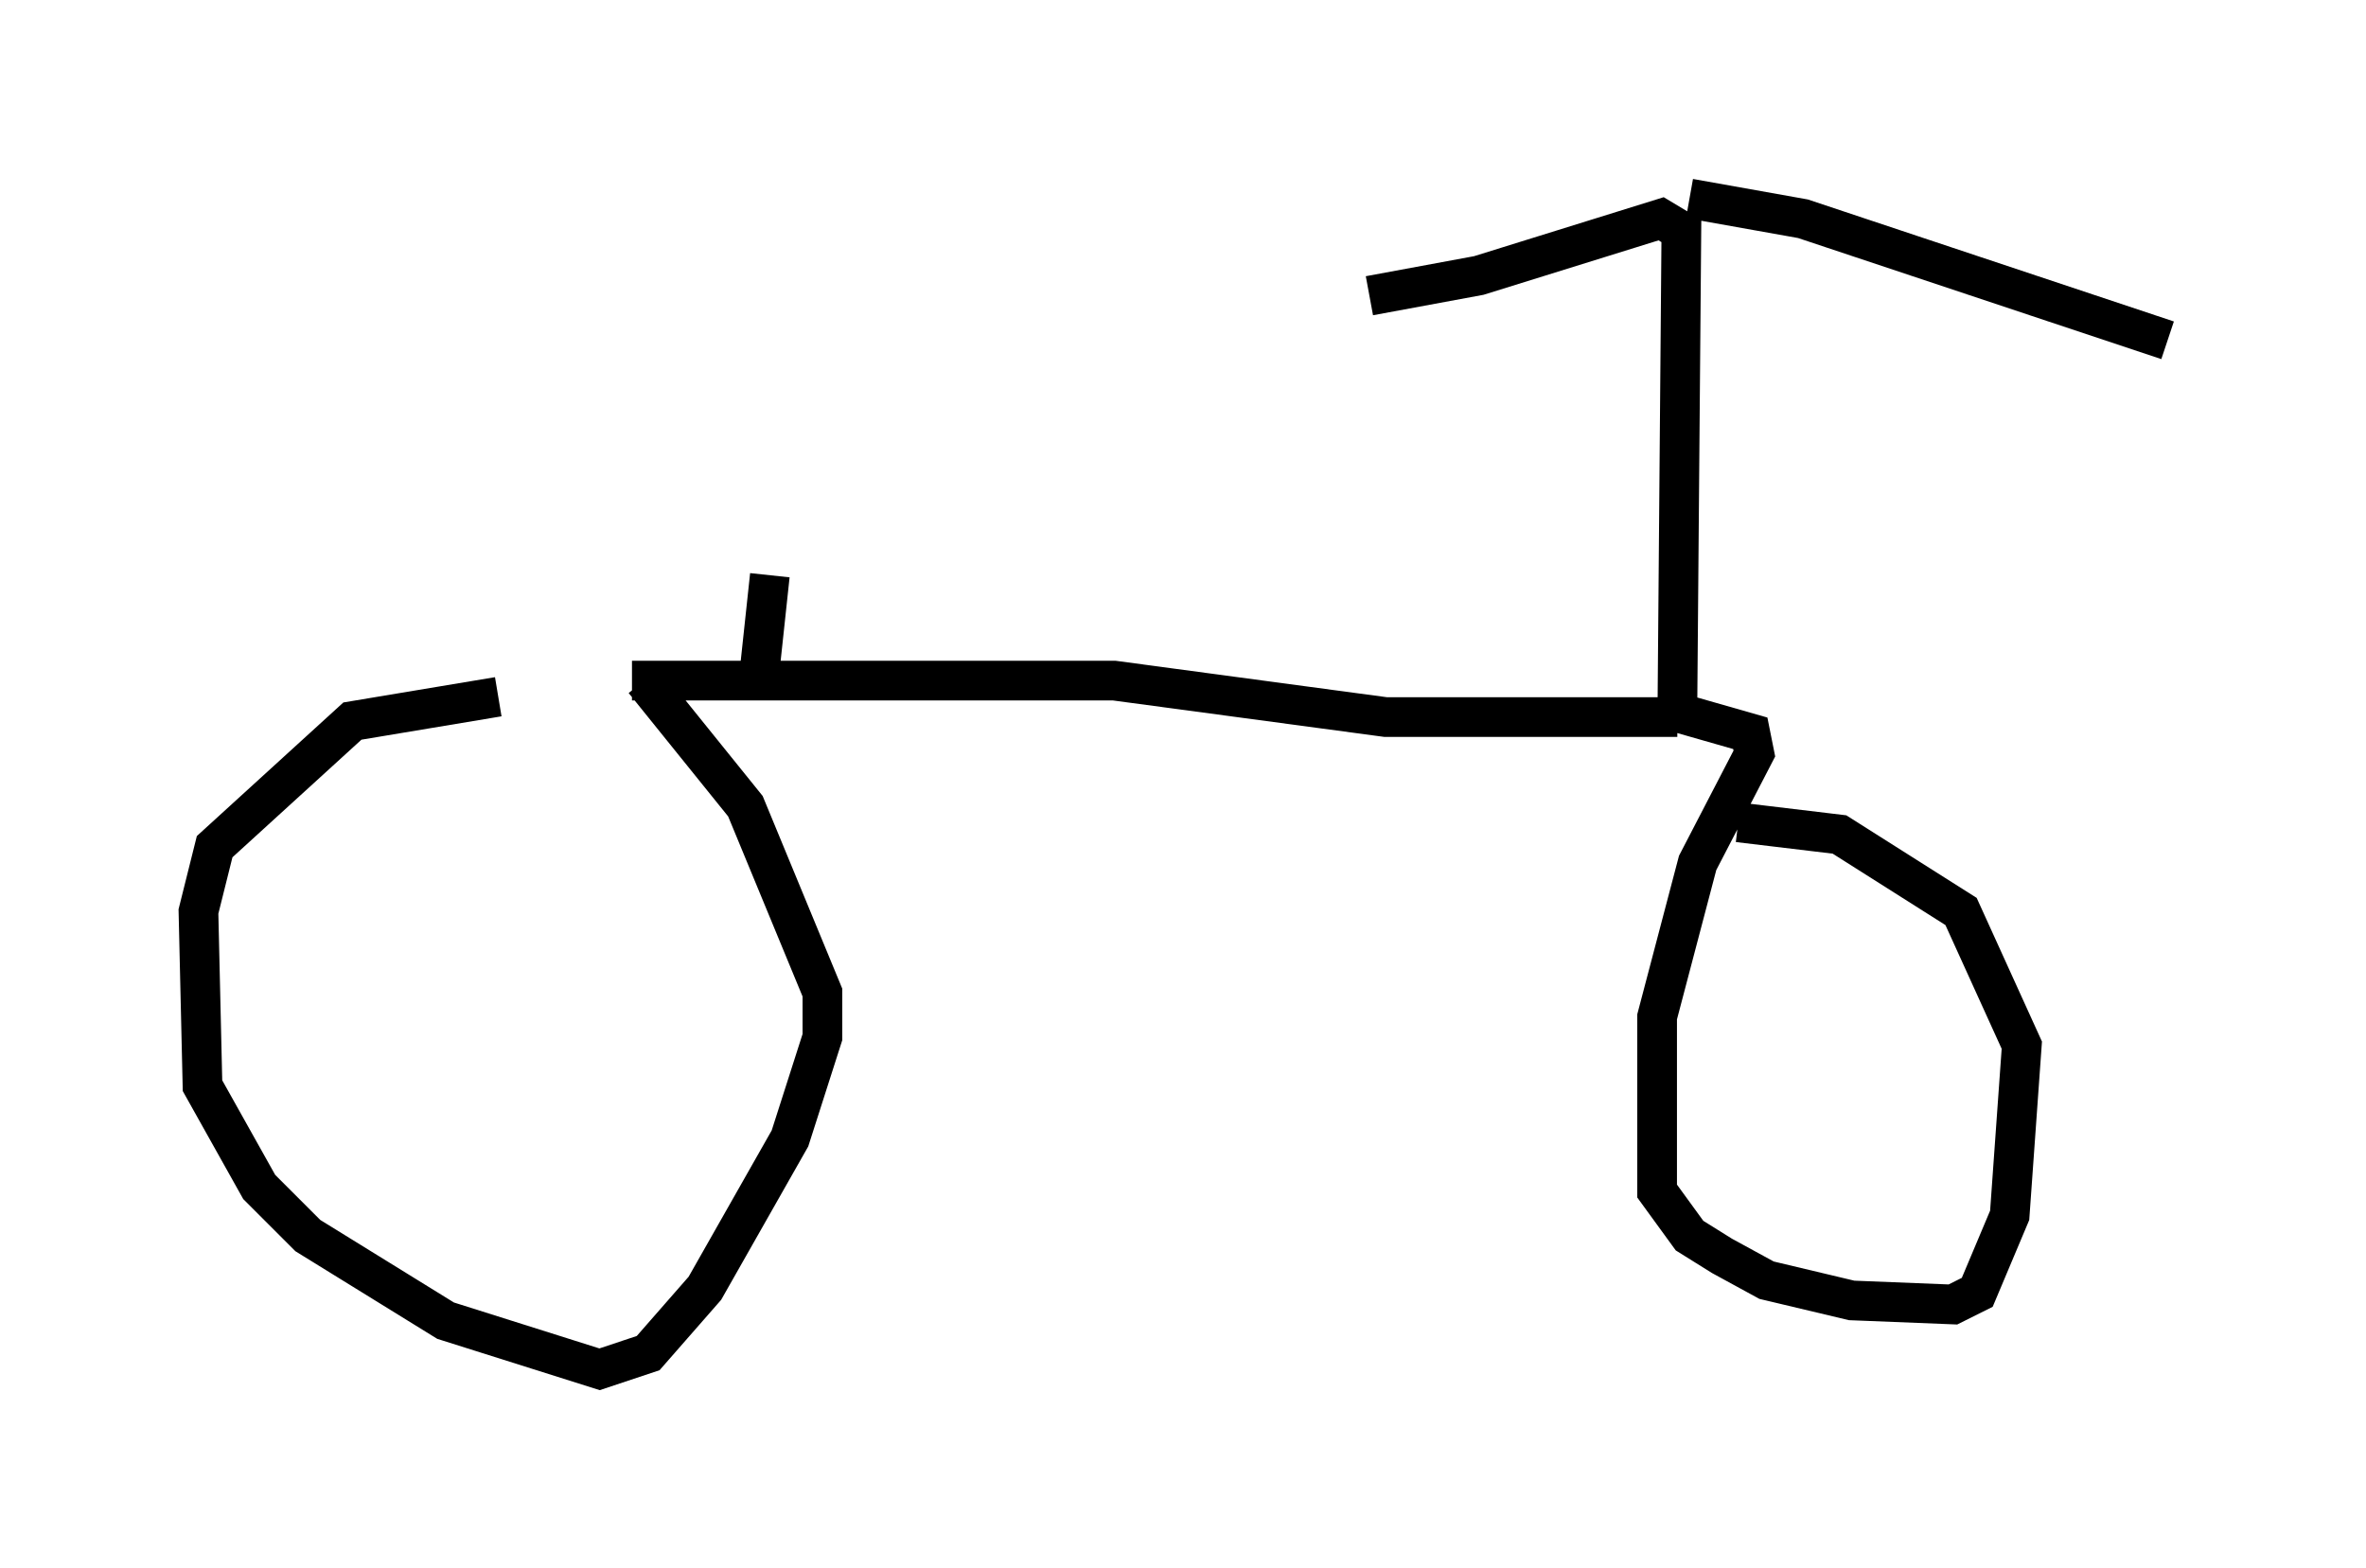 <?xml version="1.0" encoding="utf-8" ?>
<svg baseProfile="full" height="39.502" version="1.1" width="59.613" xmlns="http://www.w3.org/2000/svg" xmlns:ev="http://www.w3.org/2001/xml-events" xmlns:xlink="http://www.w3.org/1999/xlink"><defs /><rect fill="white" height="39.502" width="59.613" x="0" y="0" /><path d="M17.25, 17.863 m-4.696, -0.306 l-3.675, 0.613 -3.471, 3.165 l-0.408, 1.633 0.102, 4.39 l1.429, 2.552 1.225, 1.225 l3.471, 2.144 3.879, 1.225 l1.225, -0.408 1.429, -1.633 l2.144, -3.777 0.817, -2.552 l0.0, -1.123 -1.94, -4.696 l-2.552, -3.165 m-0.306, 0.0 l12.148, 0.0 6.84, 0.919 l7.35, 0.0 m0.0, 0.0 l0.102, -12.25 -0.51, -0.306 l-4.594, 1.429 -2.756, 0.51 m8.065, -2.45 l2.858, 0.51 9.188, 3.063 m-12.658, 9.29 l2.144, 0.613 0.102, 0.51 l-1.429, 2.756 -1.021, 3.879 l0.0, 4.39 0.817, 1.123 l0.817, 0.51 1.123, 0.613 l2.144, 0.51 2.552, 0.102 l0.613, -0.306 0.817, -1.94 l0.306, -4.288 -1.531, -3.369 l-3.063, -1.94 -2.552, -0.306 m-24.704, -3.369 l0.306, -2.858 " fill="none" stroke="black" stroke-width="1" /></svg>